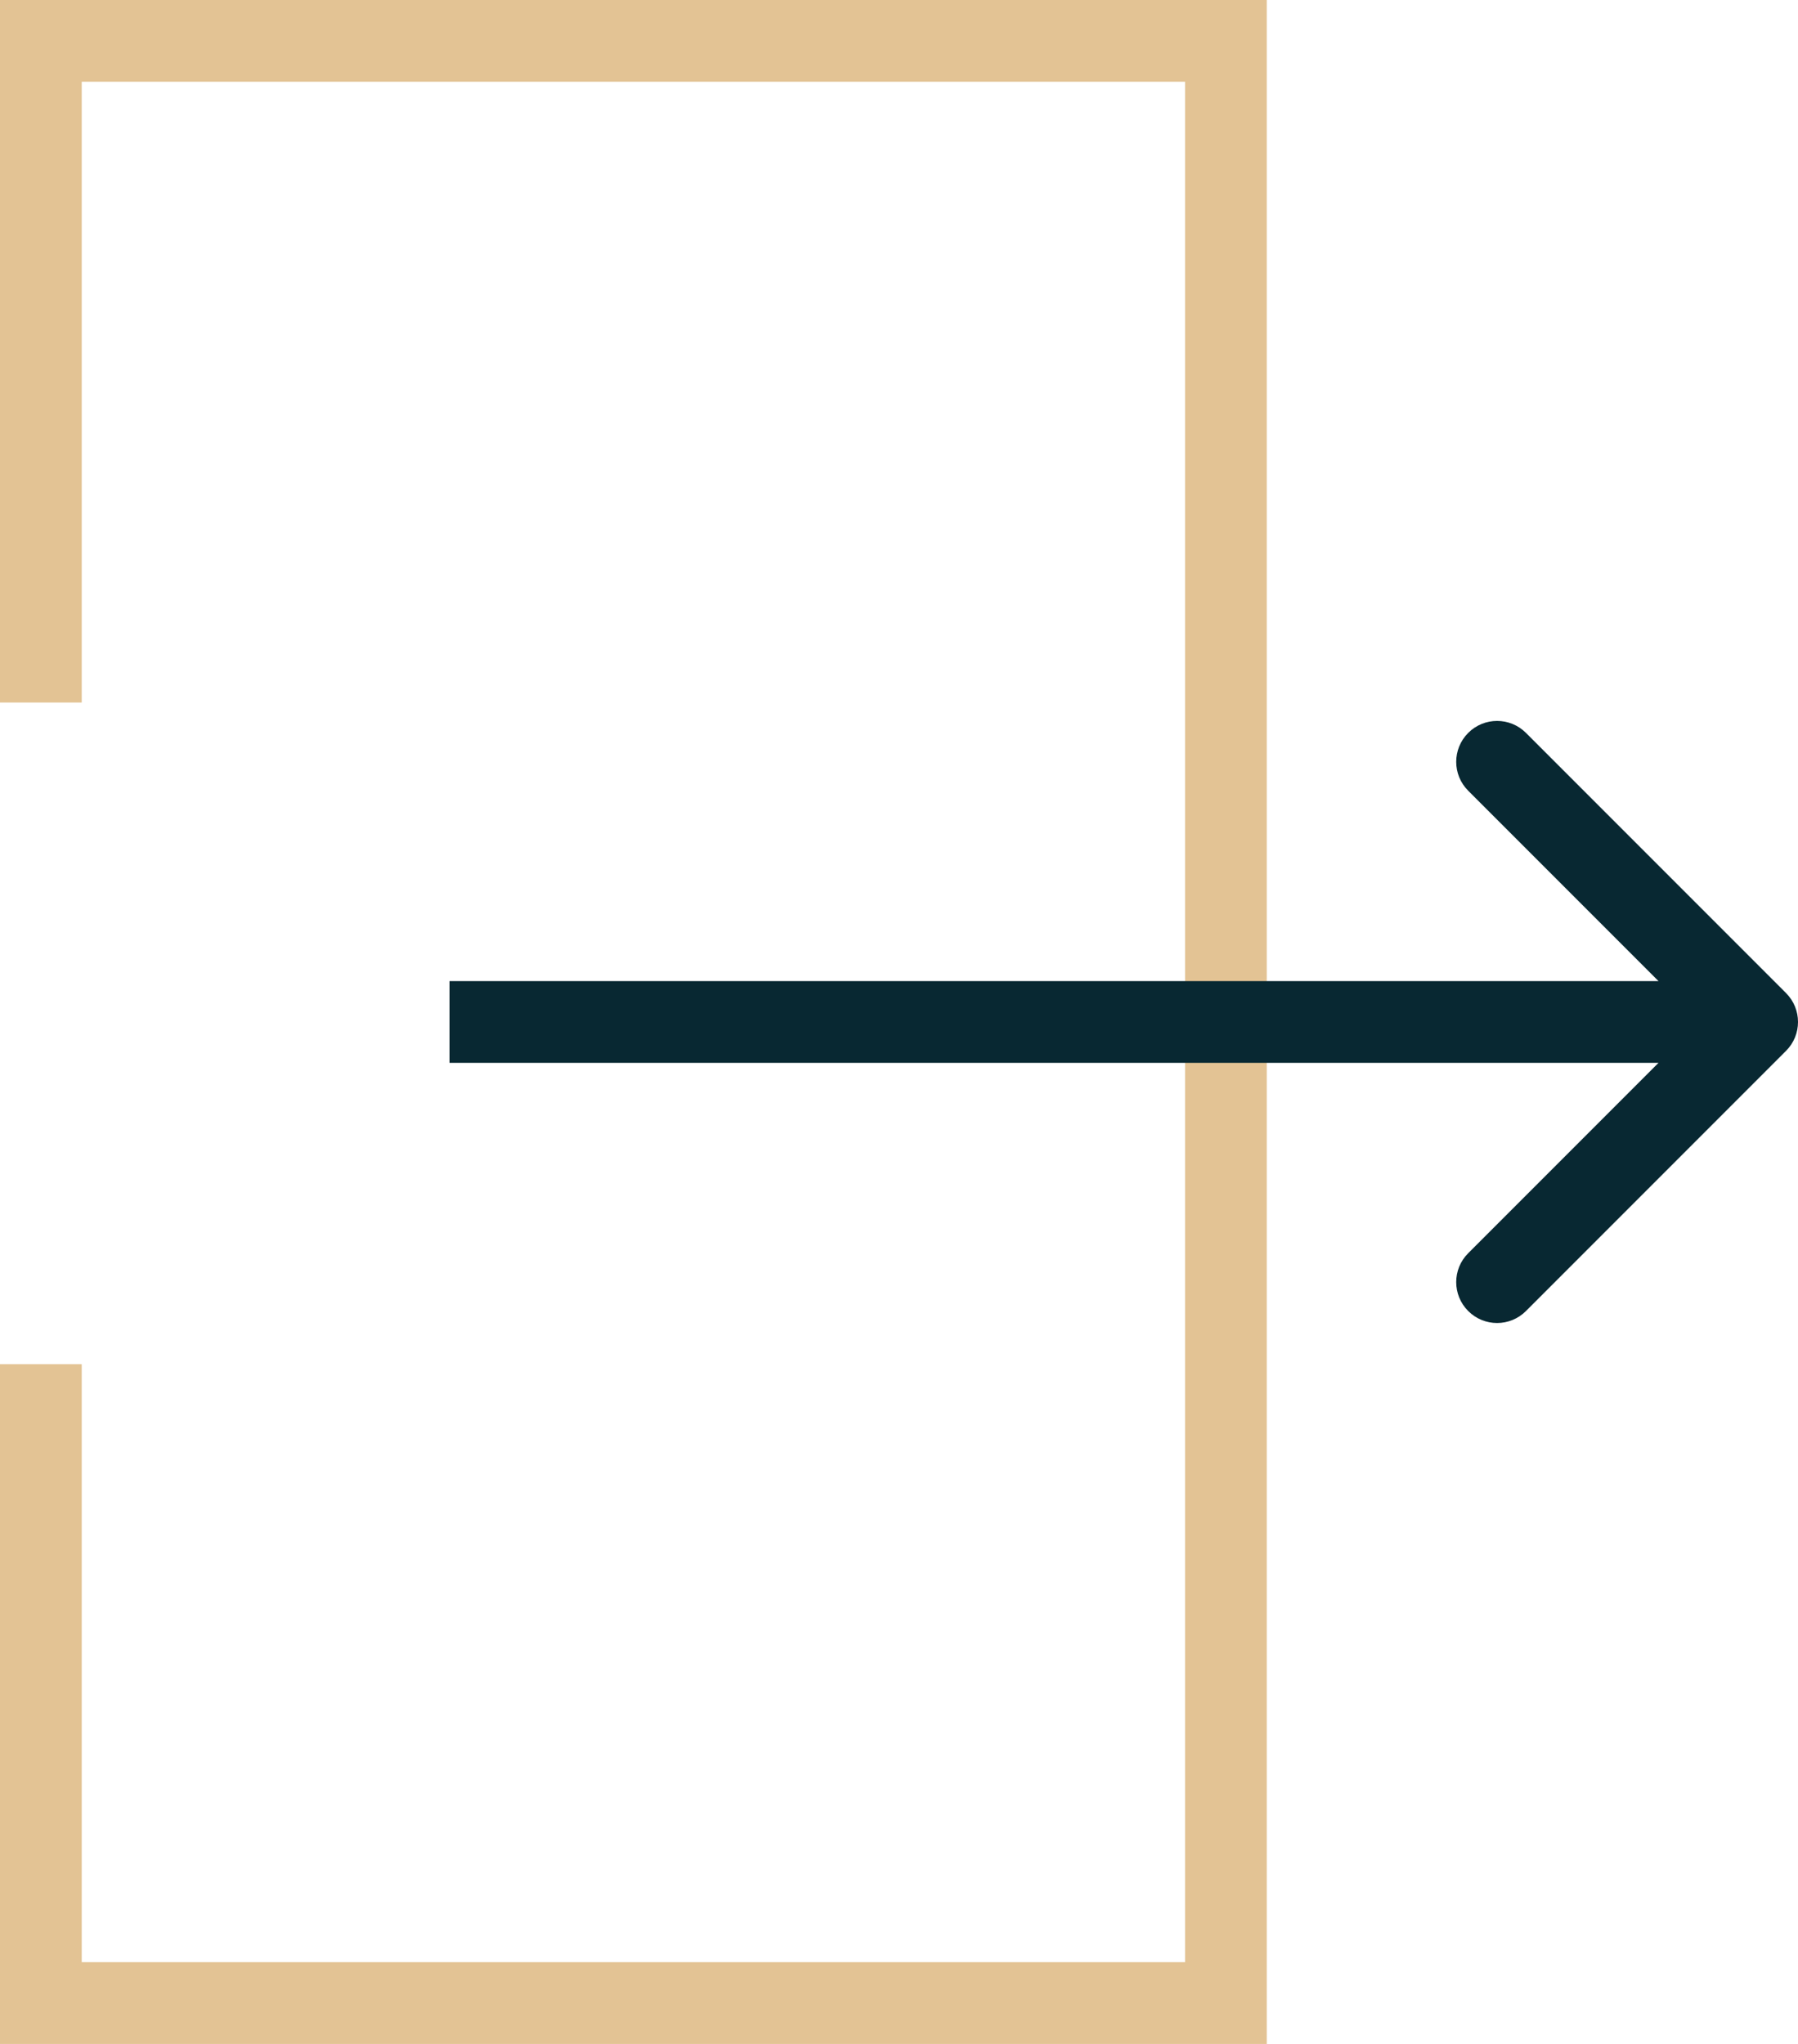<svg width="44" height="50" viewBox="0 0 44 50" fill="none" xmlns="http://www.w3.org/2000/svg">
<path d="M1 33.372V49H30V1H1V17.186" stroke="#E3C394" stroke-width="2"/>
<path d="M43.707 25.707C44.098 25.317 44.098 24.683 43.707 24.293L37.343 17.929C36.953 17.538 36.319 17.538 35.929 17.929C35.538 18.32 35.538 18.953 35.929 19.343L41.586 25L35.929 30.657C35.538 31.047 35.538 31.68 35.929 32.071C36.319 32.462 36.953 32.462 37.343 32.071L43.707 25.707ZM11 26H43V24H11V26Z" fill="#082832"/>
</svg>
